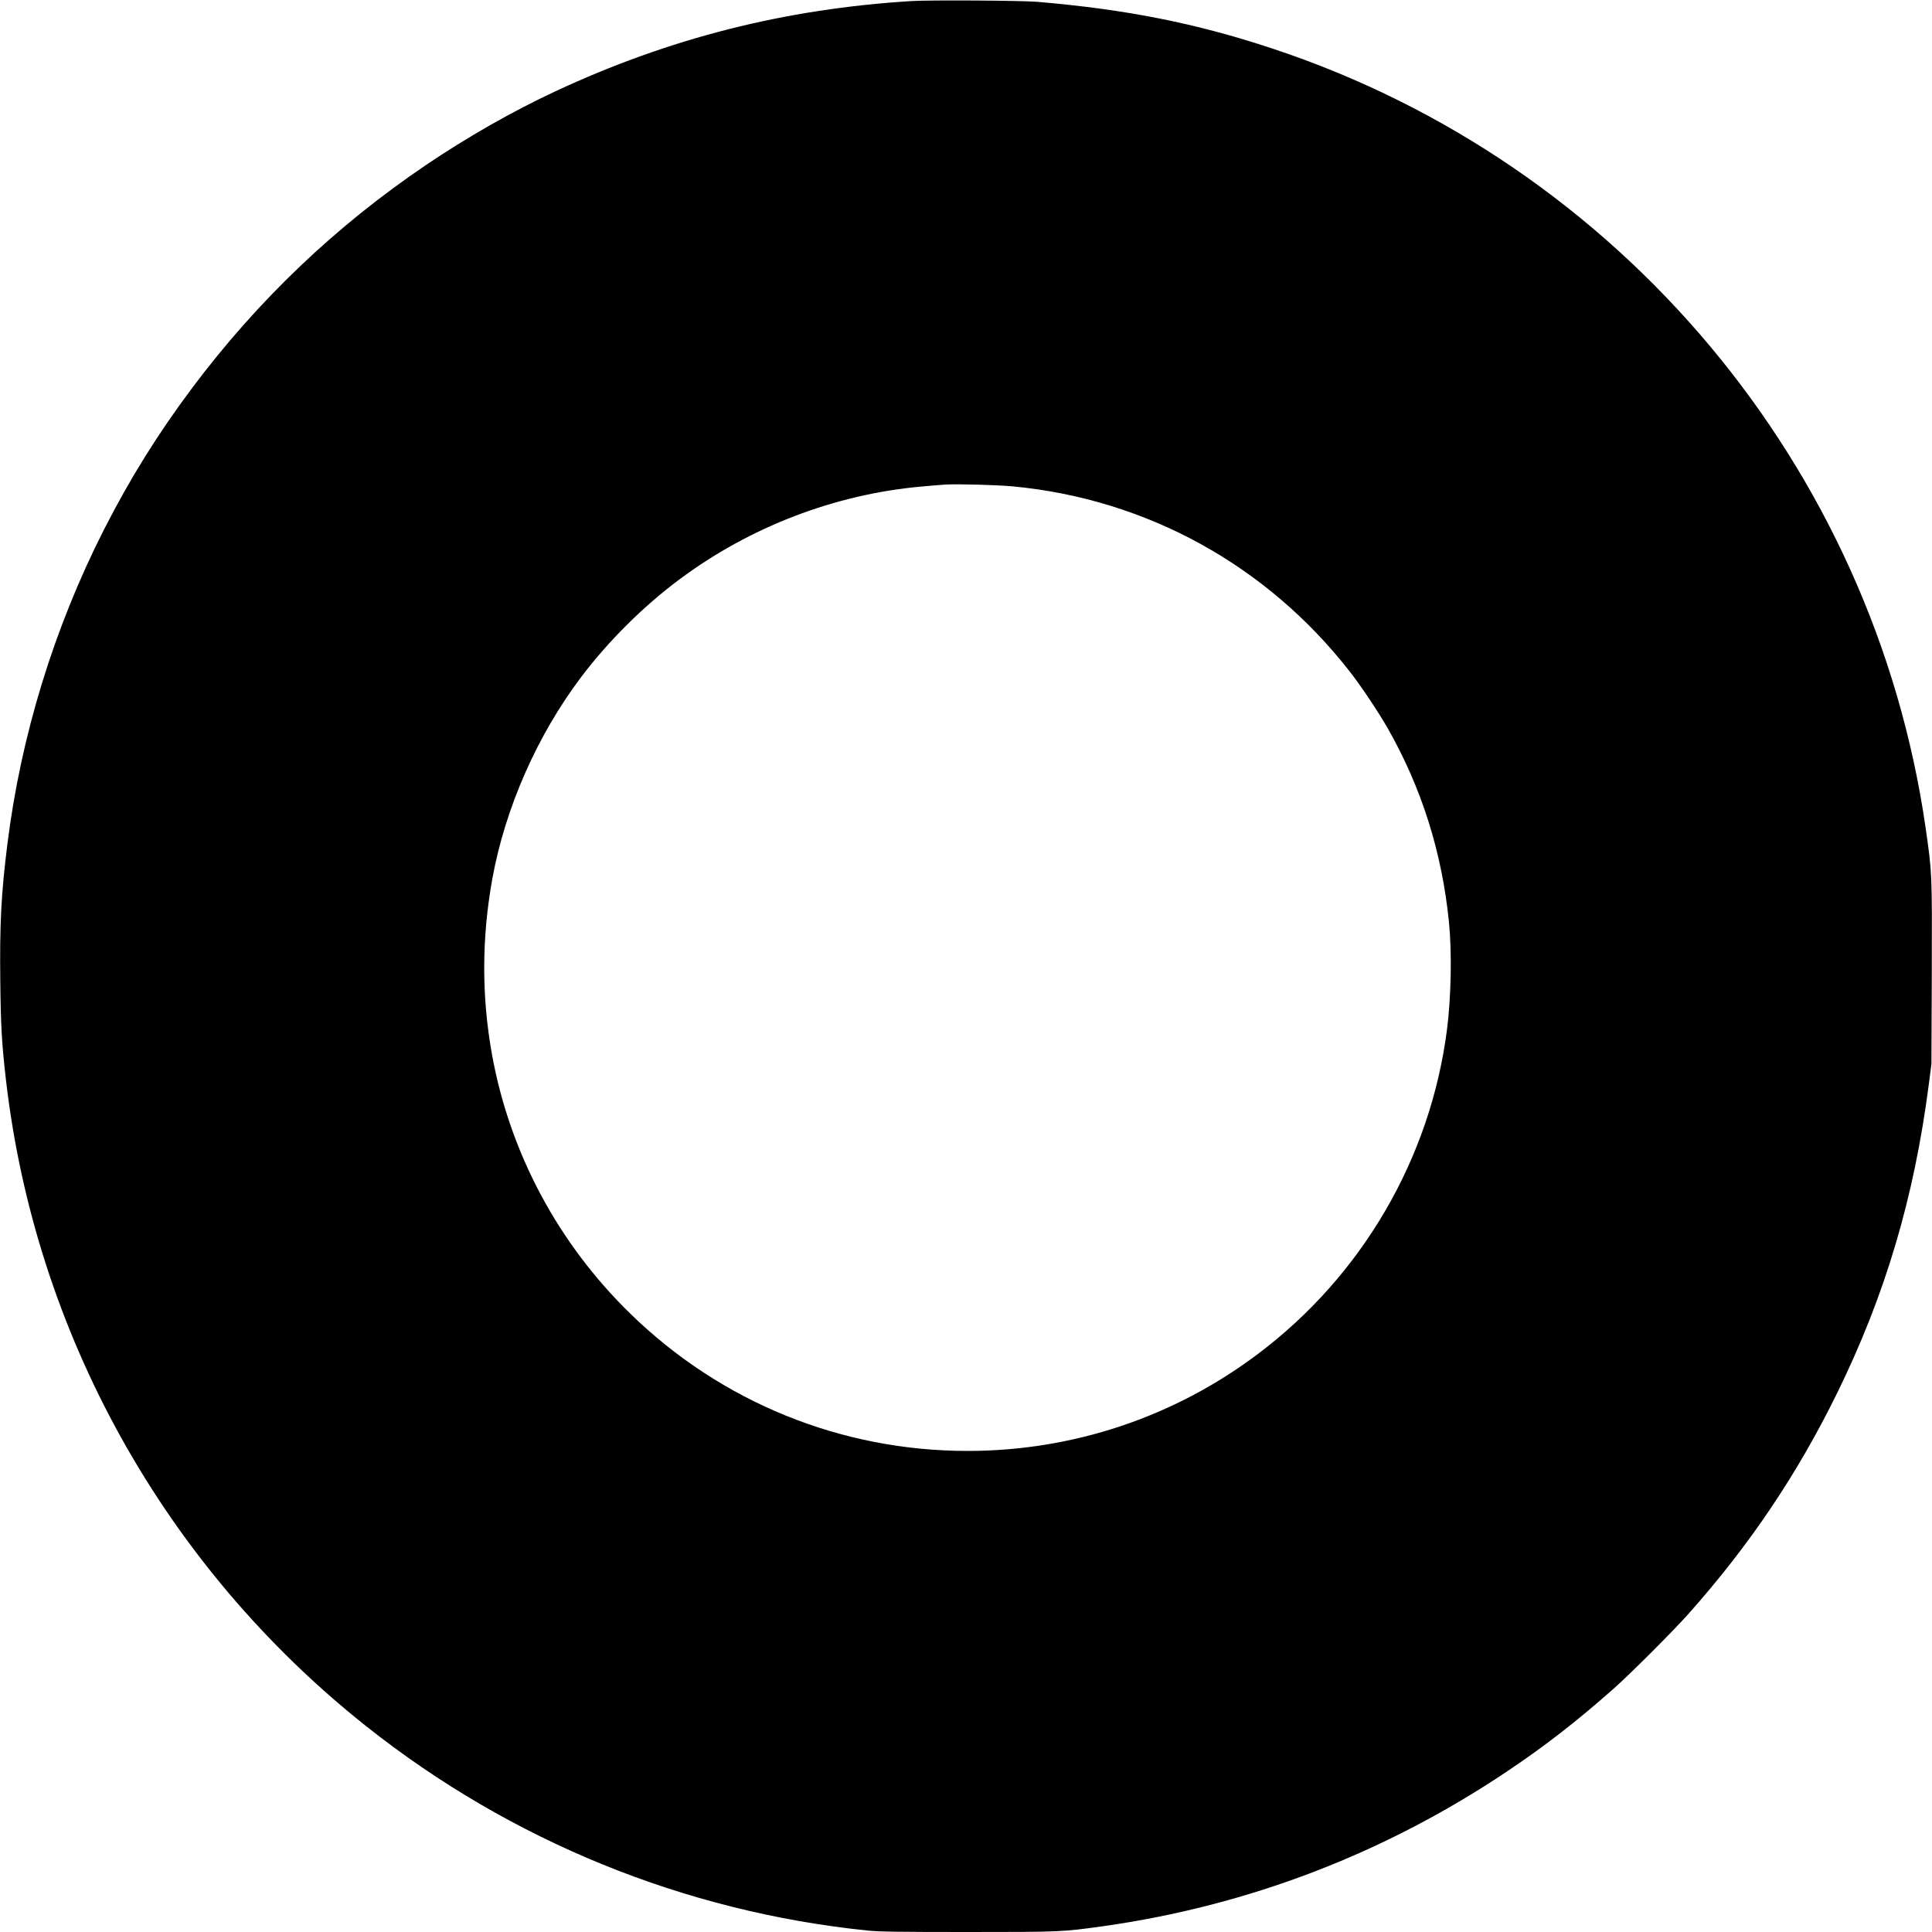 <?xml version="1.0" standalone="no"?>
<!DOCTYPE svg PUBLIC "-//W3C//DTD SVG 20010904//EN"
 "http://www.w3.org/TR/2001/REC-SVG-20010904/DTD/svg10.dtd">
<svg version="1.0" xmlns="http://www.w3.org/2000/svg"
 width="2000pt" height="2000pt" viewBox="0 0 2000 2000"
 preserveAspectRatio="xMidYMid meet">
<g transform="translate(0,2000) scale(0.1,-0.1)"
fill="#000000" stroke="none">
<path d="M9435 19989 c-1310 -81 -2503 -383 -3685 -934 -437 -203 -916 -476
-1340 -763 -938 -635 -1739 -1399 -2420 -2307 -359 -480 -645 -940 -915 -1470
-517 -1018 -860 -2137 -999 -3257 -64 -512 -80 -824 -73 -1417 5 -460 15 -636
57 -1006 301 -2636 1643 -5048 3730 -6704 1498 -1189 3297 -1922 5192 -2116
120 -12 316 -15 1040 -15 965 0 975 1 1398 60 1501 212 2908 751 4170 1595
402 269 733 526 1120 869 172 153 610 591 766 766 637 716 1129 1447 1545
2295 497 1015 794 2018 946 3190 l27 210 4 944 c3 1038 3 1033 -64 1501 -540
3743 -3169 6879 -6764 8068 -790 262 -1512 405 -2430 483 -161 14 -1122 20
-1305 8z m1050 -5024 c1385 -131 2631 -817 3490 -1920 113 -144 294 -416 390
-583 351 -616 563 -1286 635 -2012 31 -312 22 -774 -21 -1110 -172 -1333 -879
-2545 -1957 -3356 -868 -654 -1917 -1004 -3005 -1004 -1310 0 -2551 504 -3491
1420 -746 727 -1245 1658 -1431 2673 -110 604 -110 1210 1 1827 133 735 465
1489 923 2095 280 370 640 728 1013 1006 732 546 1612 883 2513 963 99 9 209
18 245 20 127 7 537 -4 695 -19z"/>
</g>
</svg>
